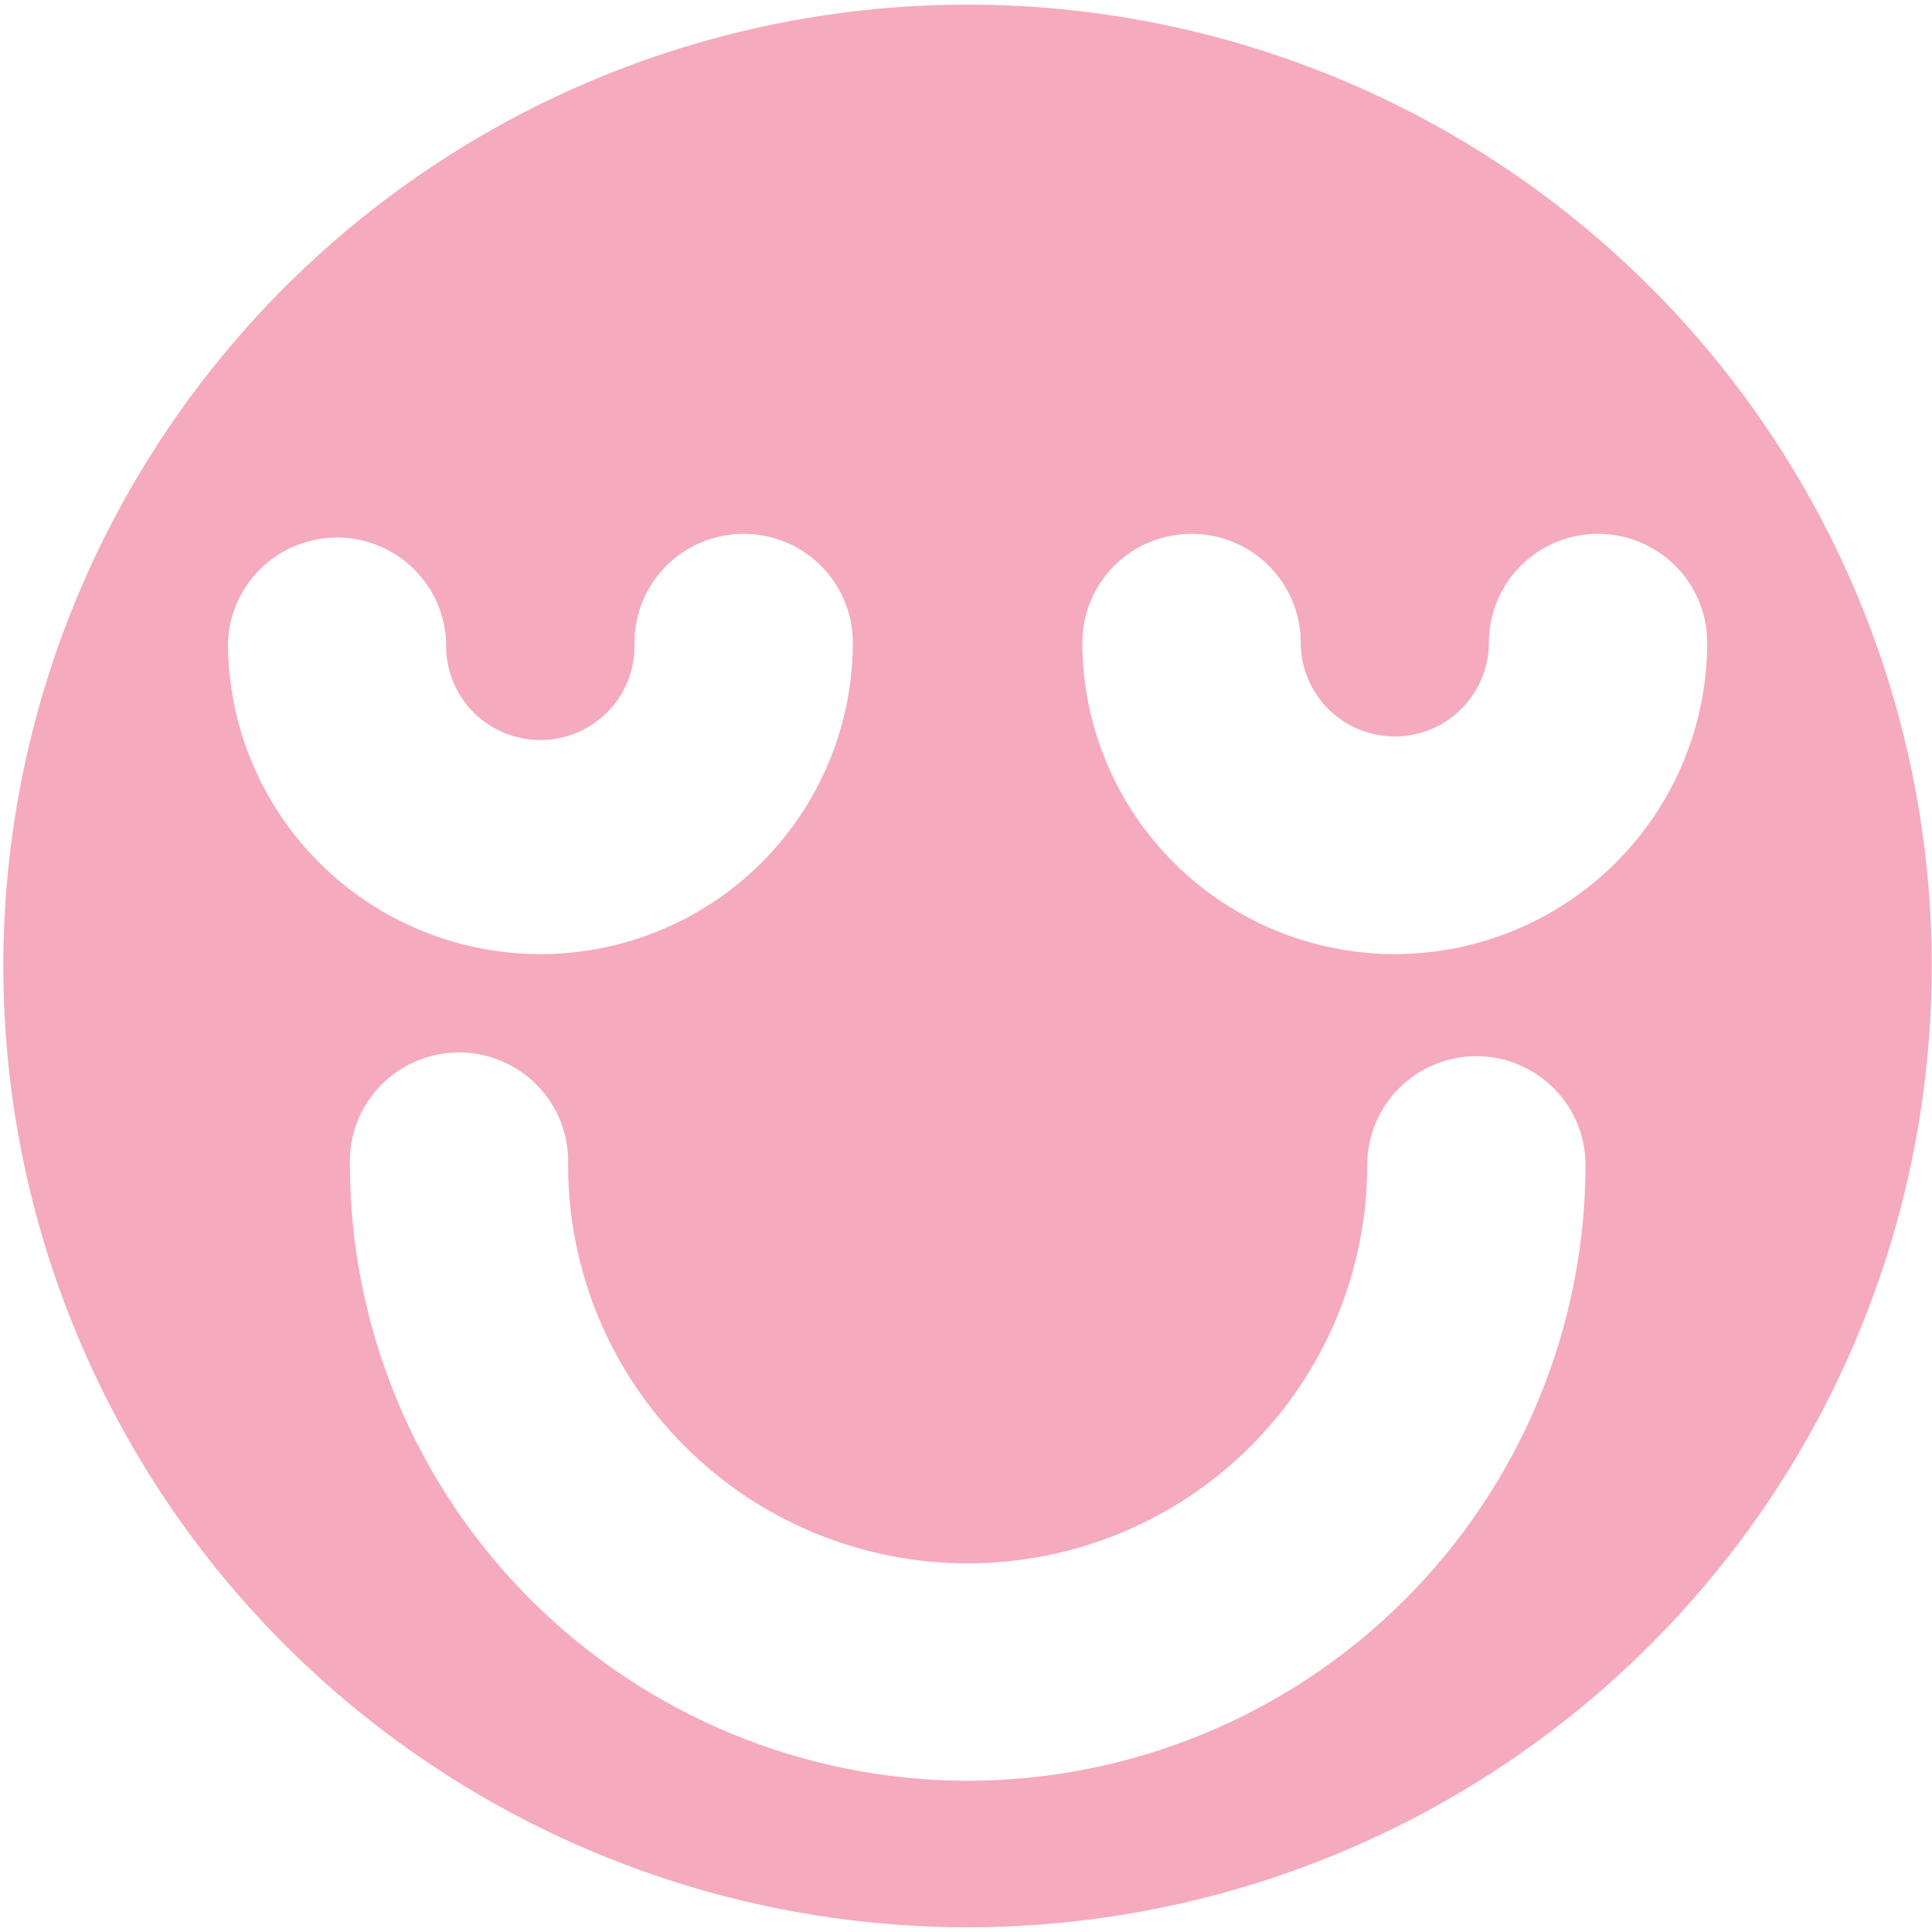 <svg width="40" height="40" viewBox="0 0 40 40" fill="none" xmlns="http://www.w3.org/2000/svg">
<path d="M20.032 0.096C16.083 0.096 12.223 1.263 8.94 3.45C5.657 5.637 3.099 8.746 1.588 12.383C0.077 16.02 -0.318 20.022 0.452 23.883C1.223 27.744 3.124 31.29 5.916 34.074C8.709 36.857 12.266 38.752 16.139 39.52C20.011 40.288 24.025 39.893 27.673 38.386C31.321 36.88 34.438 34.328 36.632 31.055C38.825 27.781 39.995 23.933 39.995 19.996C39.995 17.383 39.478 14.795 38.475 12.38C37.472 9.965 36.001 7.771 34.148 5.924C32.294 4.076 30.093 2.61 27.671 1.61C25.249 0.61 22.653 0.095 20.032 0.096ZM4.72 13.305C4.74 12.721 4.987 12.168 5.408 11.762C5.829 11.356 6.393 11.129 6.979 11.129C7.565 11.129 8.128 11.356 8.549 11.762C8.97 12.168 9.217 12.721 9.237 13.305C9.228 13.566 9.271 13.827 9.365 14.071C9.458 14.315 9.6 14.538 9.782 14.727C9.964 14.915 10.182 15.065 10.424 15.167C10.665 15.269 10.925 15.322 11.187 15.322C11.449 15.322 11.709 15.269 11.95 15.167C12.191 15.065 12.409 14.915 12.591 14.727C12.773 14.538 12.915 14.315 13.009 14.071C13.103 13.827 13.146 13.566 13.136 13.305C13.136 12.707 13.374 12.134 13.798 11.712C14.222 11.289 14.797 11.052 15.396 11.052C15.996 11.052 16.571 11.289 16.995 11.712C17.419 12.134 17.657 12.707 17.657 13.305C17.657 15.015 16.975 16.656 15.762 17.865C14.549 19.075 12.904 19.754 11.188 19.754C9.473 19.754 7.827 19.075 6.614 17.865C5.401 16.656 4.72 15.015 4.72 13.305ZM20.032 36.869C16.642 36.864 13.393 35.519 10.996 33.129C8.599 30.739 7.25 27.5 7.244 24.12C7.234 23.818 7.284 23.517 7.393 23.234C7.502 22.952 7.667 22.694 7.877 22.477C8.088 22.259 8.341 22.086 8.62 21.968C8.899 21.85 9.2 21.789 9.503 21.789C9.806 21.789 10.107 21.85 10.386 21.968C10.665 22.086 10.918 22.259 11.128 22.477C11.339 22.694 11.504 22.952 11.613 23.234C11.722 23.517 11.772 23.818 11.762 24.12C11.762 26.308 12.633 28.405 14.185 29.952C15.736 31.499 17.84 32.368 20.034 32.368C22.228 32.368 24.332 31.499 25.884 29.952C27.435 28.405 28.307 26.308 28.307 24.12C28.307 23.523 28.545 22.949 28.969 22.527C29.393 22.104 29.968 21.867 30.567 21.867C31.166 21.867 31.741 22.104 32.165 22.527C32.589 22.949 32.827 23.523 32.827 24.12C32.822 27.501 31.471 30.742 29.073 33.132C26.674 35.522 23.423 36.866 20.032 36.869ZM28.891 19.754C28.041 19.755 27.198 19.589 26.413 19.266C25.626 18.942 24.912 18.467 24.31 17.869C23.708 17.27 23.23 16.558 22.904 15.775C22.578 14.992 22.41 14.153 22.409 13.305C22.409 12.707 22.647 12.134 23.071 11.712C23.495 11.289 24.07 11.052 24.669 11.052C25.269 11.052 25.844 11.289 26.268 11.712C26.692 12.134 26.93 12.707 26.93 13.305C26.93 13.56 26.98 13.813 27.078 14.048C27.176 14.284 27.319 14.498 27.5 14.678C27.681 14.859 27.896 15.002 28.132 15.1C28.369 15.197 28.622 15.247 28.878 15.247C29.134 15.247 29.387 15.197 29.623 15.1C29.86 15.002 30.074 14.859 30.255 14.678C30.436 14.498 30.58 14.284 30.677 14.048C30.775 13.813 30.826 13.56 30.826 13.305C30.826 12.707 31.064 12.134 31.488 11.712C31.912 11.289 32.487 11.052 33.086 11.052C33.685 11.052 34.26 11.289 34.684 11.712C35.108 12.134 35.346 12.707 35.346 13.305C35.345 15.013 34.665 16.65 33.455 17.859C32.245 19.068 30.604 19.749 28.891 19.754Z" fill="#F5AABE"/>
</svg>
